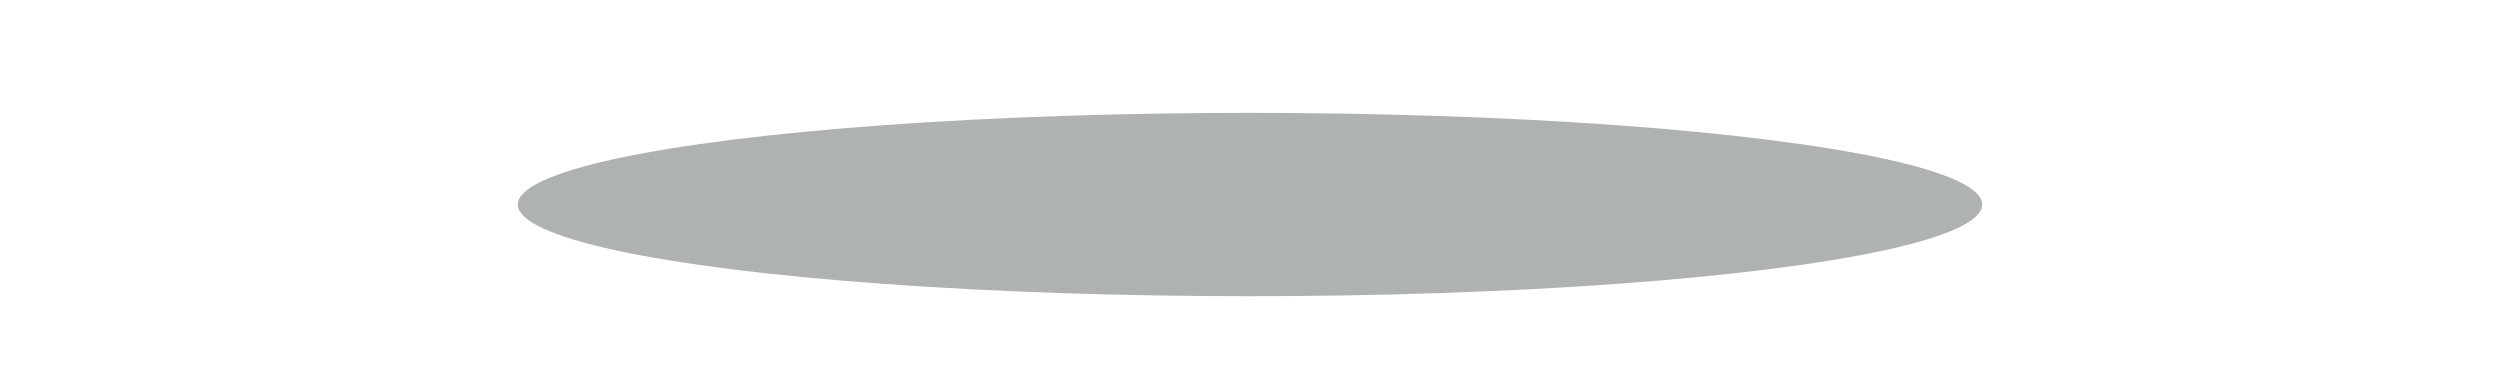 <?xml version="1.0" encoding="utf-8"?>
<!-- Generator: Adobe Illustrator 16.0.3, SVG Export Plug-In . SVG Version: 6.00 Build 0)  -->
<!DOCTYPE svg PUBLIC "-//W3C//DTD SVG 1.1//EN" "http://www.w3.org/Graphics/SVG/1.1/DTD/svg11.dtd">
<svg version="1.1" id="Layer_2" xmlns="http://www.w3.org/2000/svg" xmlns:xlink="http://www.w3.org/1999/xlink" x="0px" y="0px"
	 width="748px" height="116px" viewBox="0 0 748 116" enable-background="new 0 0 748 116" xml:space="preserve">
<ellipse opacity="0.5" fill="#616668" cx="374" cy="61.197" rx="219.072" ry="27.428"/>
</svg>
